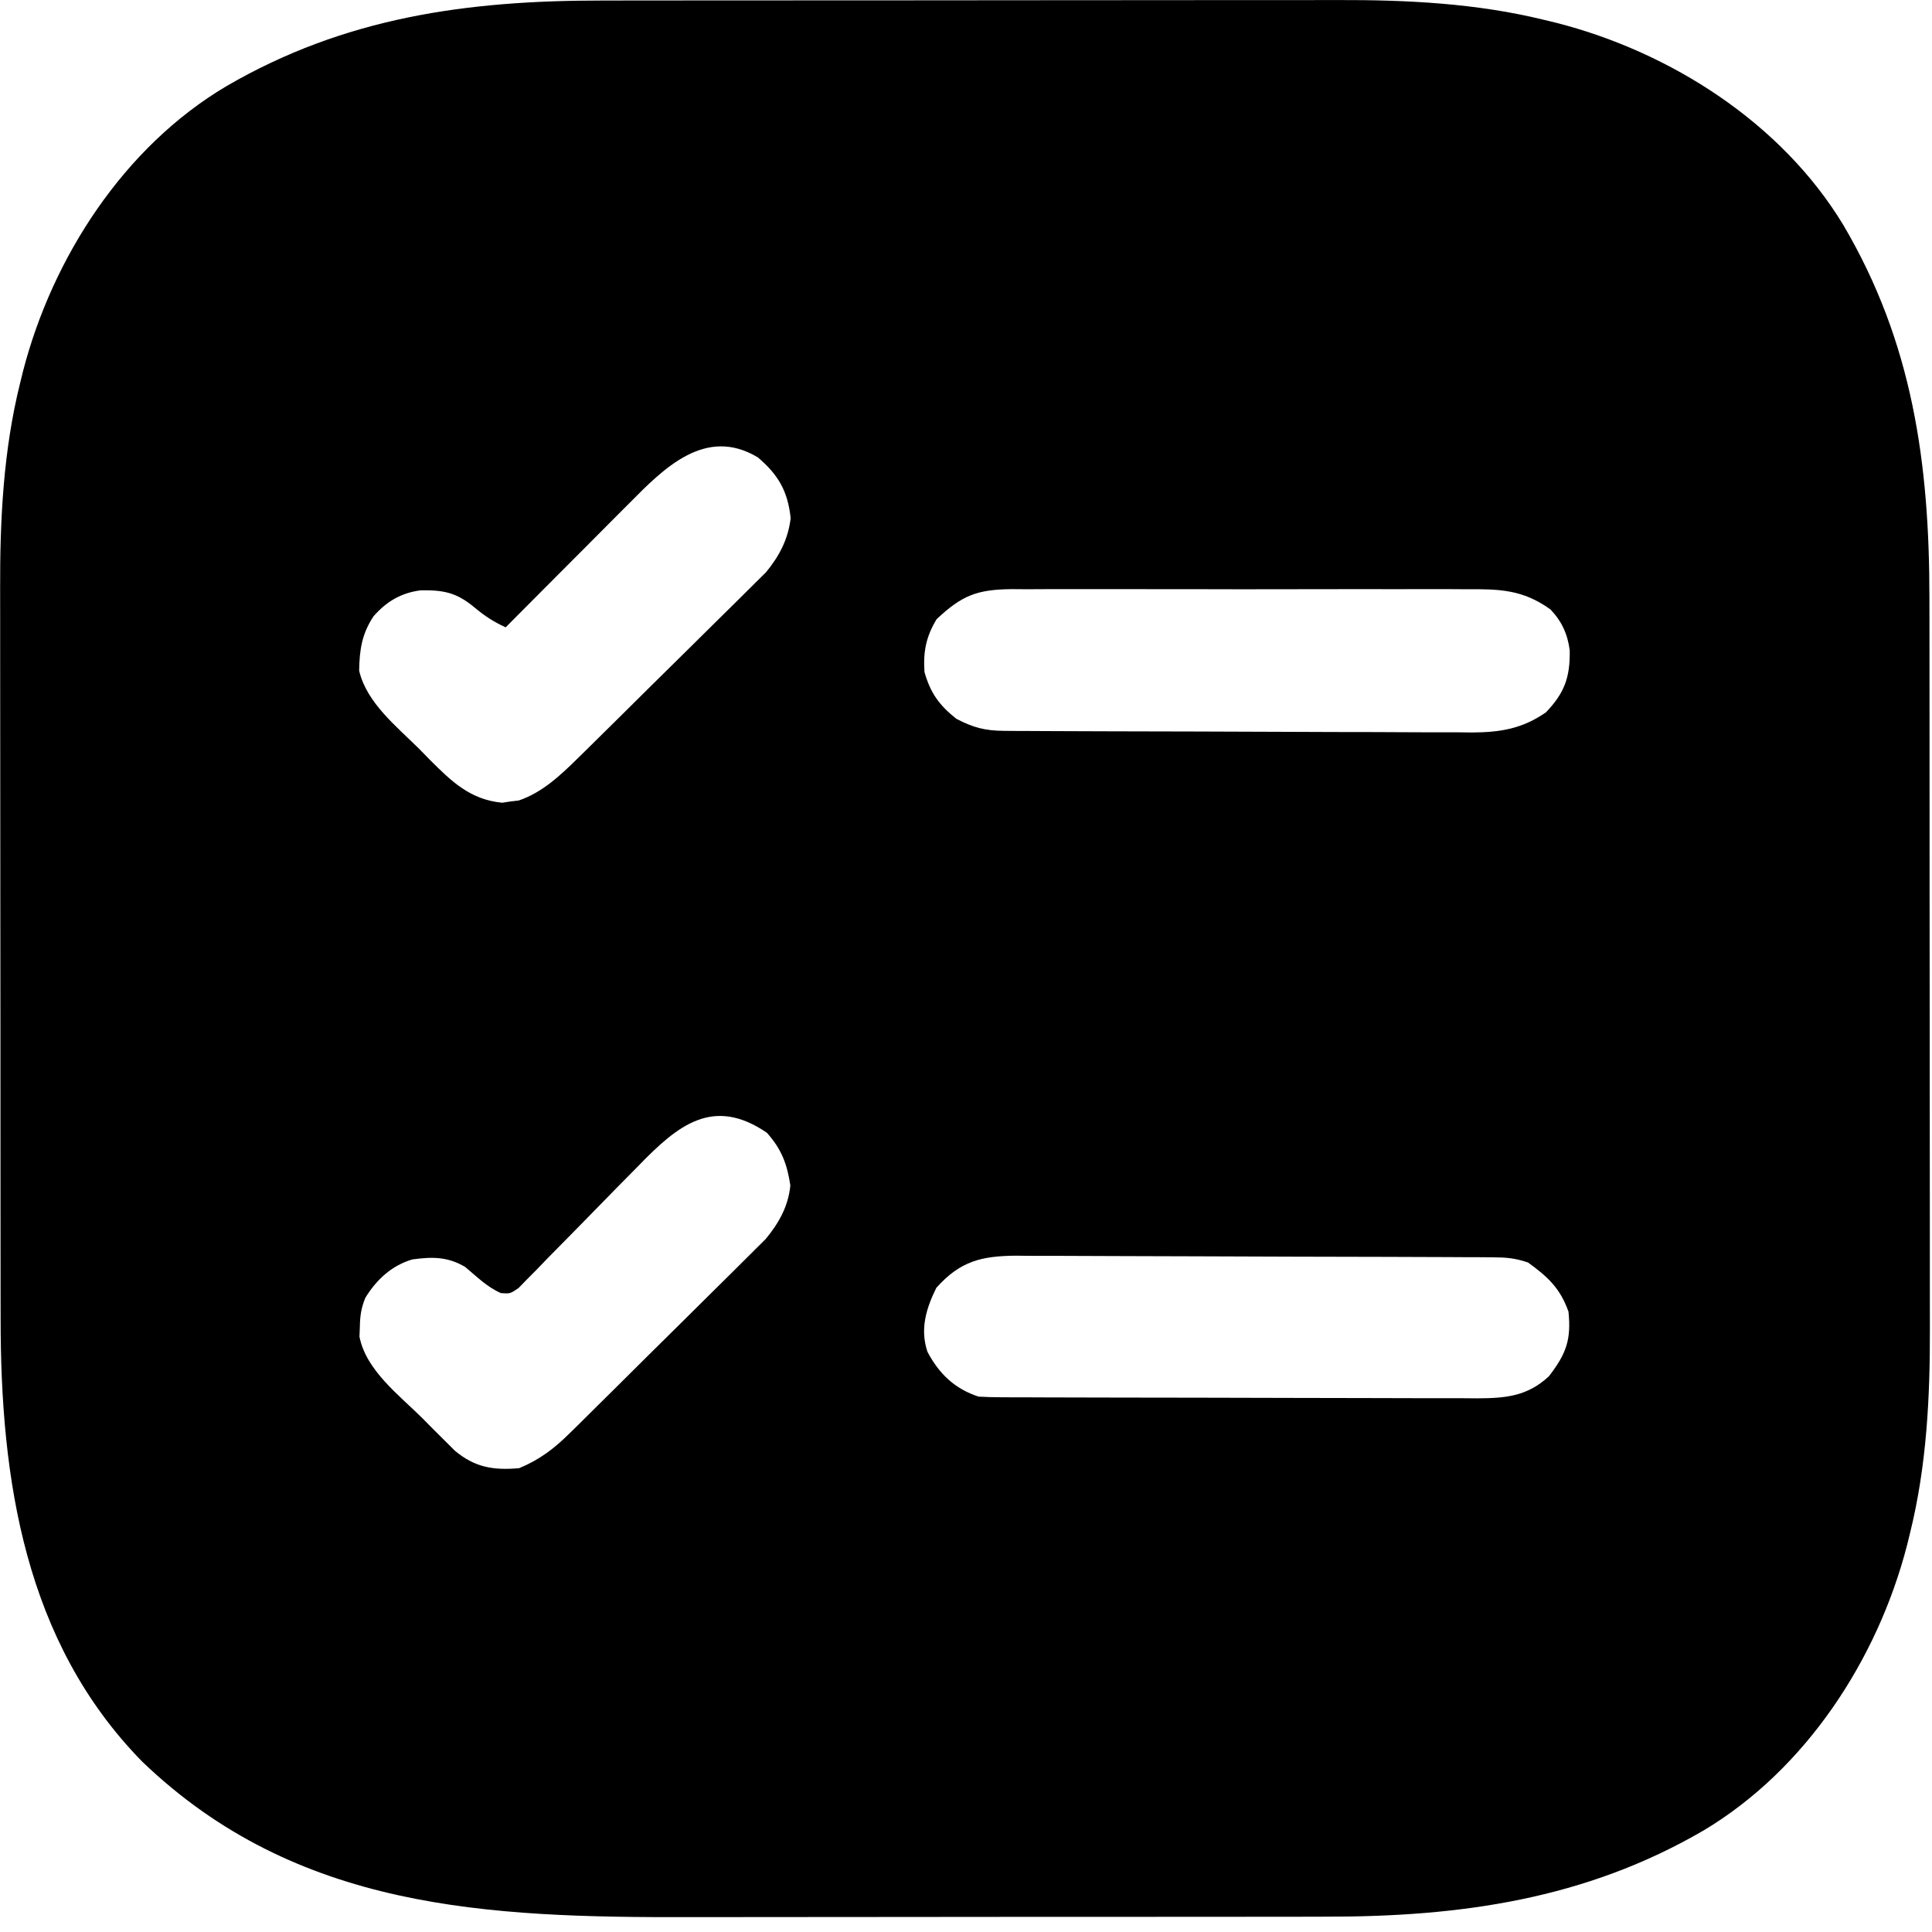 <svg xmlns="http://www.w3.org/2000/svg" xmlns:xlink="http://www.w3.org/1999/xlink" version="1.1" width="1000" height="1000" viewBox="0 0 1000 1000" xml:space="preserve">
<desc>Created with Fabric.js 3.5.0</desc>
<defs>
</defs>
<rect x="0" y="0" width="100%" height="100%" fill="rgba(255,255,255,0.02)"/>
<g transform="matrix(2.331 0 0 2.315 499.49 496.168)" id="621317">
<path style="stroke: none; stroke-width: 0; stroke-dasharray: none; stroke-linecap: butt; stroke-dashoffset: 0; stroke-linejoin: miter; stroke-miterlimit: 4; is-custom-font: none; font-file-url: none; fill: rgb(0,0,0); fill-rule: nonzero; opacity: 1;" vector-effect="non-scaling-stroke" transform=" translate(-80.564, -214.21)" d="M 0 0 C 1.943 -0.003 3.886 -0.006 5.829 -0.01 C 11.077 -0.019 16.325 -0.021 21.574 -0.022 C 24.862 -0.023 28.15 -0.025 31.438 -0.027 C 42.935 -0.037 54.432 -0.041 65.93 -0.04 C 76.604 -0.039 87.279 -0.05 97.953 -0.066 C 107.153 -0.079 116.352 -0.084 125.552 -0.084 C 131.031 -0.083 136.51 -0.086 141.988 -0.097 C 147.148 -0.107 152.308 -0.106 157.467 -0.099 C 159.346 -0.098 161.226 -0.1 163.105 -0.107 C 178.619 -0.154 194.06 0.593 209.189 4.333 C 210.498 4.652 210.498 4.652 211.833 4.978 C 237.272 11.518 261.879 27.388 275.564 50.145 C 290.989 76.452 294.719 103.511 294.709 133.581 C 294.712 135.524 294.716 137.467 294.719 139.41 C 294.728 144.659 294.731 149.907 294.731 155.155 C 294.732 158.443 294.734 161.731 294.737 165.019 C 294.746 176.517 294.75 188.014 294.749 199.511 C 294.749 210.185 294.759 220.86 294.775 231.534 C 294.788 240.734 294.793 249.934 294.793 259.133 C 294.793 264.612 294.795 270.091 294.806 275.57 C 294.816 280.729 294.816 285.889 294.808 291.049 C 294.807 292.928 294.81 294.807 294.816 296.686 C 294.863 312.201 294.116 327.641 290.376 342.77 C 290.164 343.643 289.951 344.515 289.731 345.415 C 283.191 370.853 267.322 395.46 244.564 409.145 C 218.303 424.543 190.545 428.465 160.542 428.42 C 158.608 428.424 156.674 428.429 154.74 428.435 C 149.541 428.449 144.342 428.449 139.143 428.447 C 134.776 428.446 130.408 428.451 126.04 428.455 C 115.718 428.467 105.397 428.467 95.075 428.461 C 84.493 428.455 73.91 428.467 63.328 428.489 C 54.184 428.506 45.04 428.512 35.897 428.509 C 30.461 428.507 25.026 428.51 19.59 428.524 C -25.499 428.63 -67.779 426.948 -102.124 393.77 C -128.272 366.925 -133.592 330.602 -133.581 294.709 C -133.584 292.766 -133.588 290.823 -133.591 288.88 C -133.6 283.632 -133.603 278.384 -133.603 273.135 C -133.604 269.847 -133.606 266.559 -133.609 263.271 C -133.618 251.774 -133.622 240.277 -133.621 228.78 C -133.621 218.105 -133.631 207.431 -133.647 196.756 C -133.66 187.557 -133.666 178.357 -133.665 169.157 C -133.665 163.679 -133.667 158.2 -133.678 152.721 C -133.688 147.561 -133.688 142.402 -133.681 137.242 C -133.68 135.363 -133.682 133.484 -133.688 131.605 C -133.735 116.09 -132.988 100.649 -129.249 85.52 C -129.036 84.648 -128.823 83.775 -128.604 82.876 C -122.079 57.499 -106.239 32.746 -83.436 19.145 C -57.112 3.736 -30.084 -0.009 0 0 Z M 6.005 112.411 C 5.216 113.204 4.427 113.998 3.614 114.815 C 1.111 117.335 -1.381 119.865 -3.874 122.395 C -5.575 124.112 -7.278 125.828 -8.981 127.544 C -13.141 131.736 -17.292 135.937 -21.436 140.145 C -24.243 138.842 -26.064 137.62 -28.499 135.583 C -32.387 132.357 -35.283 131.779 -40.311 131.872 C -44.666 132.432 -47.879 134.373 -50.76 137.653 C -53.361 141.577 -53.899 145.19 -53.967 149.837 C -52.314 157.019 -45.62 162.328 -40.624 167.333 C -39.451 168.542 -39.451 168.542 -38.254 169.776 C -33.431 174.624 -29.3 178.675 -22.213 179.36 C -21.606 179.269 -20.999 179.177 -20.374 179.083 C -19.764 179.009 -19.154 178.936 -18.526 178.86 C -13.248 177.055 -9.197 173.162 -5.304 169.304 C -4.83 168.837 -4.356 168.37 -3.868 167.888 C -2.319 166.358 -0.778 164.821 0.763 163.282 C 1.846 162.206 2.929 161.13 4.012 160.054 C 6.274 157.804 8.531 155.55 10.787 153.293 C 13.668 150.411 16.563 147.544 19.462 144.679 C 21.7 142.463 23.929 140.238 26.156 138.011 C 27.219 136.95 28.286 135.892 29.356 134.838 C 30.854 133.359 32.338 131.869 33.821 130.375 C 34.666 129.532 35.512 128.689 36.383 127.82 C 39.338 124.196 41.29 120.459 41.849 115.739 C 41.209 109.723 39.165 106.095 34.564 102.145 C 22.976 95.132 13.713 104.544 6.005 112.411 Z M 74.251 138.333 C 71.907 142.239 71.254 145.605 71.564 150.145 C 72.89 154.824 74.823 157.555 78.626 160.583 C 82.396 162.588 85.106 163.271 89.313 163.292 C 90.778 163.303 90.778 163.303 92.273 163.314 C 93.879 163.318 93.879 163.318 95.518 163.322 C 96.647 163.329 97.775 163.335 98.938 163.342 C 102.682 163.362 106.426 163.374 110.169 163.384 C 111.448 163.388 112.726 163.392 114.042 163.396 C 120.11 163.415 126.178 163.429 132.245 163.438 C 139.238 163.447 146.229 163.474 153.222 163.514 C 159.287 163.548 165.351 163.56 171.416 163.564 C 173.992 163.569 176.567 163.58 179.142 163.599 C 182.749 163.623 186.356 163.622 189.963 163.615 C 191.024 163.628 192.084 163.641 193.177 163.654 C 199.478 163.61 204.329 162.818 209.564 159.145 C 213.686 154.812 214.948 151.291 214.837 145.27 C 214.374 141.667 213.065 138.778 210.564 136.145 C 204.385 131.672 199.245 131.572 191.757 131.628 C 190.586 131.621 189.414 131.614 188.207 131.606 C 184.345 131.589 180.484 131.6 176.623 131.614 C 173.934 131.613 171.246 131.607 168.557 131.602 C 162.928 131.595 157.298 131.605 151.669 131.624 C 145.17 131.646 138.671 131.638 132.172 131.616 C 126.58 131.598 120.989 131.596 115.397 131.606 C 112.062 131.612 108.728 131.612 105.393 131.6 C 101.676 131.59 97.959 131.605 94.241 131.628 C 92.593 131.616 92.593 131.616 90.912 131.603 C 83.176 131.689 79.875 133.013 74.251 138.333 Z M 8.025 260.567 C 6.377 262.248 4.728 263.929 3.08 265.61 C 0.497 268.262 -2.082 270.917 -4.656 273.577 C -7.147 276.147 -9.654 278.702 -12.163 281.255 C -12.932 282.06 -13.702 282.865 -14.496 283.694 C -15.217 284.425 -15.938 285.157 -16.681 285.91 C -17.311 286.56 -17.941 287.211 -18.591 287.881 C -20.436 289.145 -20.436 289.145 -22.487 289 C -25.57 287.648 -27.866 285.296 -30.436 283.145 C -34.327 280.832 -37.771 280.863 -42.151 281.469 C -46.75 282.83 -50.145 286.016 -52.604 290.071 C -53.517 292.347 -53.768 294.073 -53.811 296.52 C -53.839 297.25 -53.868 297.979 -53.897 298.731 C -52.468 306.215 -45.137 311.776 -39.999 316.895 C -38.729 318.189 -38.729 318.189 -37.434 319.509 C -36.611 320.332 -35.788 321.156 -34.94 322.005 C -34.196 322.752 -33.451 323.499 -32.684 324.269 C -28.226 327.989 -24.158 328.647 -18.436 328.145 C -13.805 326.202 -10.668 323.76 -7.121 320.234 C -6.627 319.748 -6.134 319.261 -5.625 318.76 C -4.009 317.161 -2.404 315.552 -0.799 313.942 C 0.328 312.819 1.456 311.697 2.584 310.575 C 4.941 308.226 7.293 305.872 9.641 303.514 C 12.642 300.502 15.659 297.505 18.68 294.513 C 21.011 292.201 23.333 289.879 25.652 287.554 C 26.76 286.446 27.871 285.341 28.985 284.239 C 30.546 282.693 32.093 281.135 33.637 279.574 C 34.518 278.693 35.399 277.811 36.307 276.903 C 39.231 273.33 41.325 269.615 41.779 264.923 C 41.059 260.146 39.851 256.854 36.564 253.145 C 24.633 244.954 16.801 251.433 8.025 260.567 Z M 74.189 287.833 C 71.911 292.476 70.537 297.064 72.228 302.137 C 74.845 307.095 78.268 310.38 83.564 312.145 C 85.174 312.241 86.789 312.28 88.402 312.286 C 89.399 312.291 90.396 312.297 91.422 312.303 C 92.515 312.304 93.608 312.305 94.733 312.306 C 95.885 312.311 97.036 312.316 98.222 312.321 C 102.041 312.336 105.859 312.343 109.677 312.348 C 111.657 312.353 113.637 312.357 115.617 312.361 C 121.135 312.373 126.653 312.381 132.17 312.384 C 139.301 312.389 146.431 312.406 153.561 312.435 C 159.076 312.457 164.591 312.467 170.107 312.468 C 173.399 312.469 176.691 312.477 179.983 312.493 C 183.658 312.51 187.332 312.508 191.007 312.502 C 192.093 312.511 193.179 312.52 194.299 312.53 C 200.581 312.495 205.397 312.102 210.208 307.61 C 214.042 302.597 215.204 299.486 214.564 293.145 C 212.705 287.879 209.961 285.351 205.564 282.145 C 202.648 281.173 200.768 281.013 197.733 280.998 C 196.737 280.991 195.742 280.984 194.717 280.976 C 193.626 280.974 192.535 280.971 191.411 280.968 C 189.686 280.958 189.686 280.958 187.926 280.948 C 184.113 280.929 180.299 280.917 176.486 280.907 C 175.184 280.903 173.883 280.899 172.542 280.895 C 166.365 280.876 160.188 280.861 154.011 280.853 C 146.889 280.843 139.768 280.817 132.646 280.777 C 127.136 280.746 121.626 280.732 116.115 280.728 C 112.827 280.726 109.539 280.715 106.251 280.692 C 102.578 280.667 98.907 280.668 95.235 280.675 C 94.152 280.662 93.069 280.65 91.953 280.636 C 84.228 280.69 79.484 281.841 74.189 287.833 Z" stroke-linecap="round"/>
</g>
</svg>